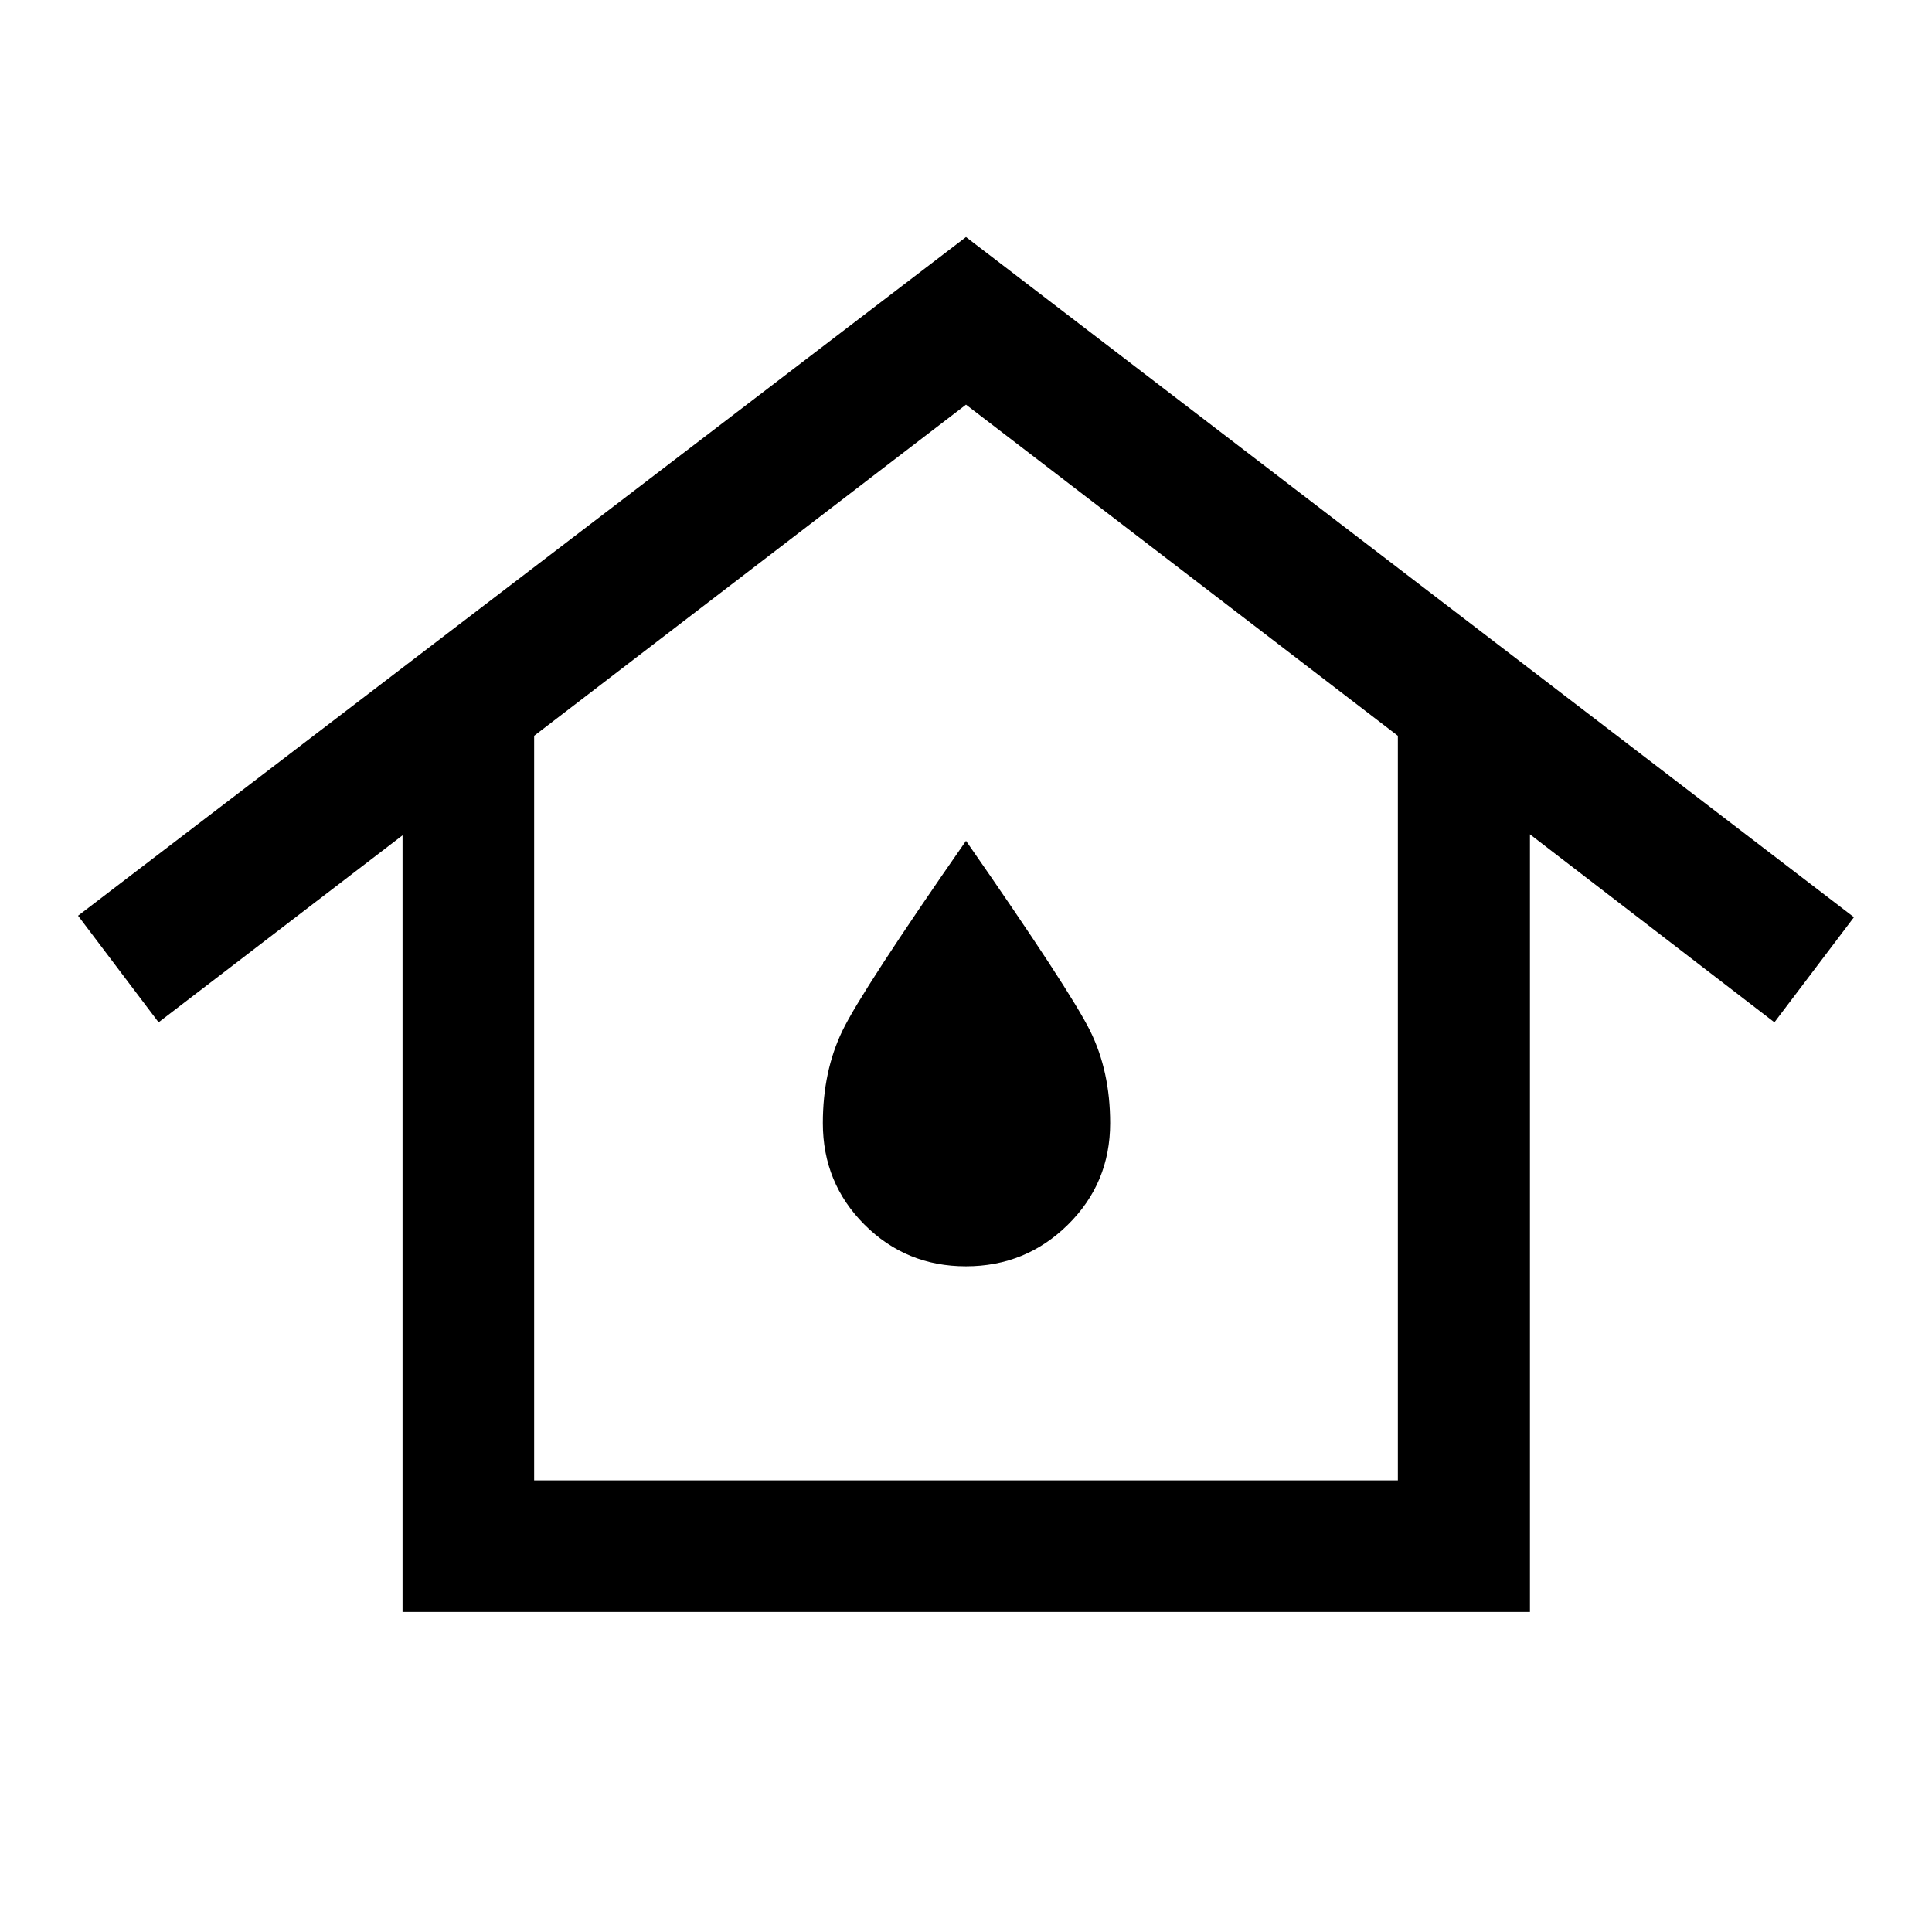 <svg xmlns="http://www.w3.org/2000/svg" height="48" viewBox="0 -960 960 960" width="48"><path d="M265.41-224.41h429.18v-369.98L480-758.93 265.41-594.39v369.98Zm-65.39 65.39v-385.91L78.8-452.02l-40.02-52.96L480-842.22l441.22 337.98-39.52 52.22-121.48-93.41v386.41h-560.2Zm279.95-171.76q29.73 0 50.69-20.7 20.97-20.69 20.97-50.43 0-25.74-9.93-45.82-9.94-20.08-61.7-94.47-51.76 74.39-61.45 94.47-9.68 20.08-9.68 45.82 0 29.74 20.69 50.43 20.68 20.7 50.41 20.7Zm.03-71.13Z"/></svg>